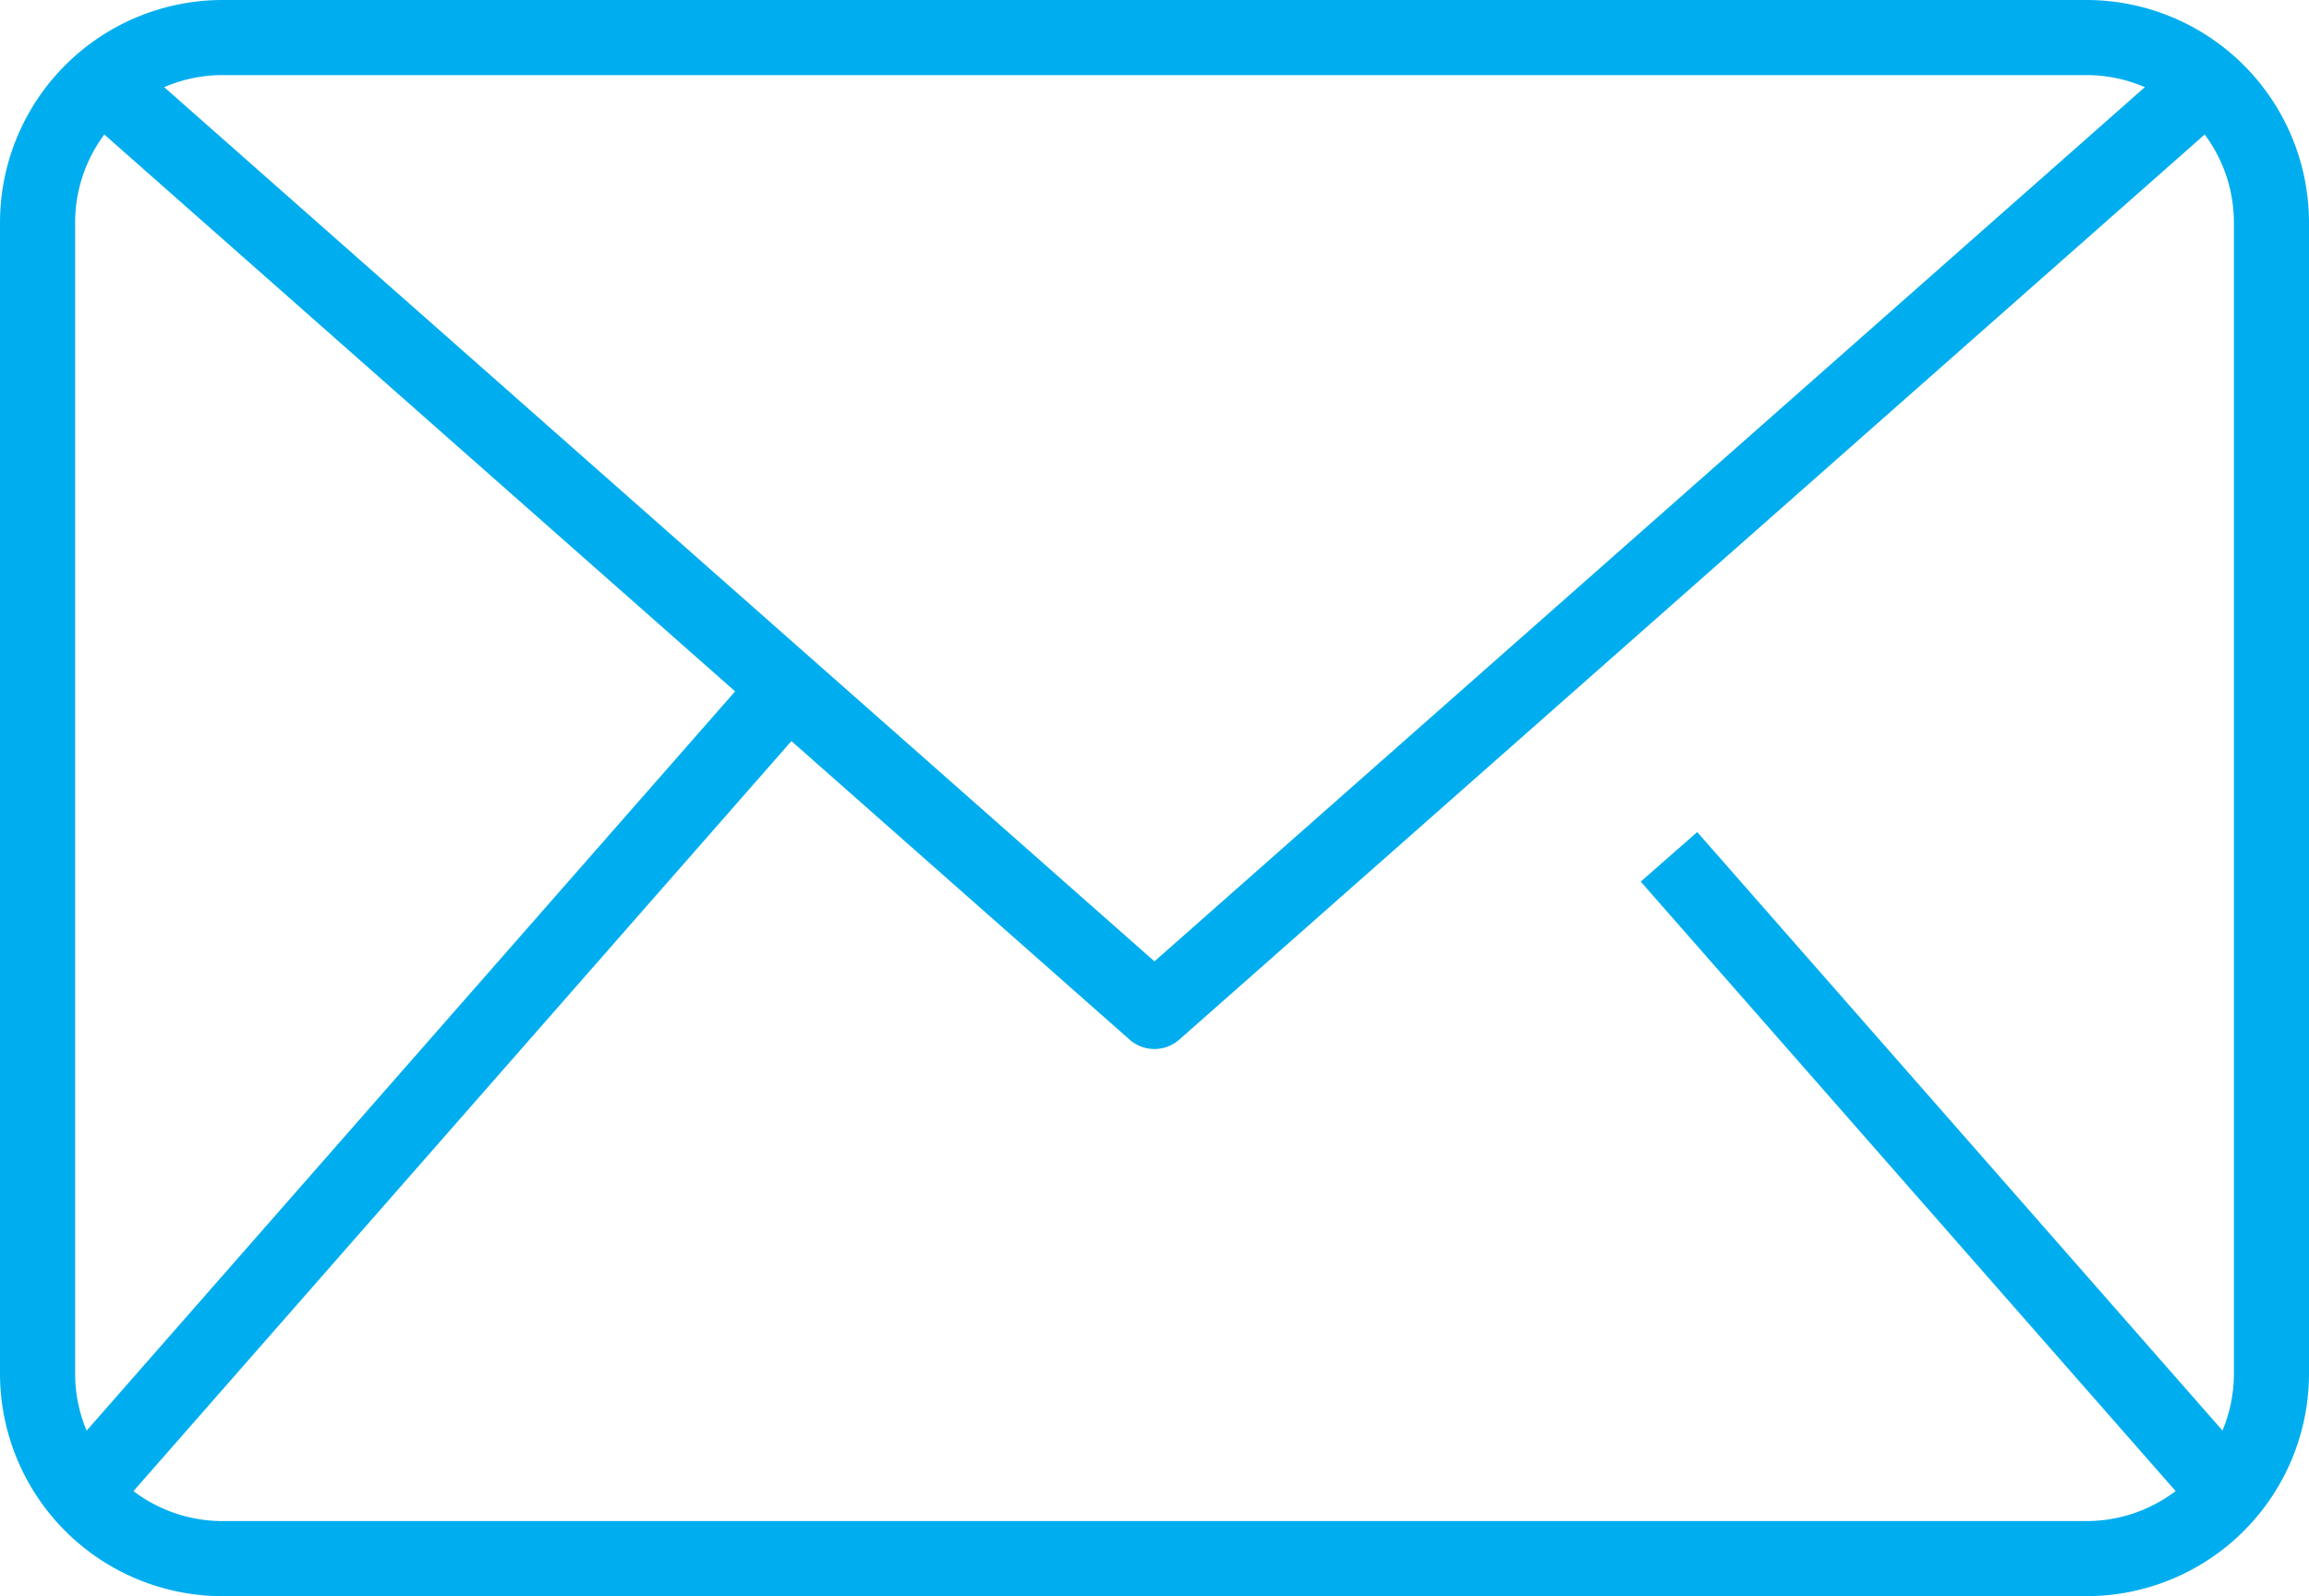 <svg xmlns="http://www.w3.org/2000/svg" width="60.757" height="42" viewBox="0 0 60.757 42"><defs><style>.a{fill:#00aeef;}</style></defs><g transform="translate(-1755.364 -1059.494)"><g transform="translate(1755.364 1059.494)"><path class="a" d="M1810.269,1101.494h-49.052a5.859,5.859,0,0,1-5.853-5.852v-30.295a5.859,5.859,0,0,1,5.853-5.853h49.052a5.859,5.859,0,0,1,5.852,5.853v30.295A5.859,5.859,0,0,1,1810.269,1101.494Zm-49.052-40.024a3.881,3.881,0,0,0-3.876,3.877v30.295a3.881,3.881,0,0,0,3.876,3.876h49.052a3.881,3.881,0,0,0,3.876-3.876v-30.295a3.881,3.881,0,0,0-3.876-3.877Z" transform="translate(-1755.364 -1059.494)"/></g><g transform="translate(1757.271 1060.813)"><path class="a" d="M1799.277,1096.453a.986.986,0,0,1-.654-.247l-27.816-24.555,1.308-1.482,27.162,23.978,27.164-23.977,1.307,1.482-27.817,24.554A.986.986,0,0,1,1799.277,1096.453Z" transform="translate(-1770.807 -1070.17)"/></g><g transform="translate(1756.66 1076.945)"><rect class="a" width="28.352" height="1.976" transform="translate(0 21.314) rotate(-48.742)"/></g><g transform="translate(1798.537 1081.389)"><rect class="a" width="1.976" height="22.444" transform="matrix(0.752, -0.66, 0.66, 0.752, 0, 1.303)"/></g></g></svg>